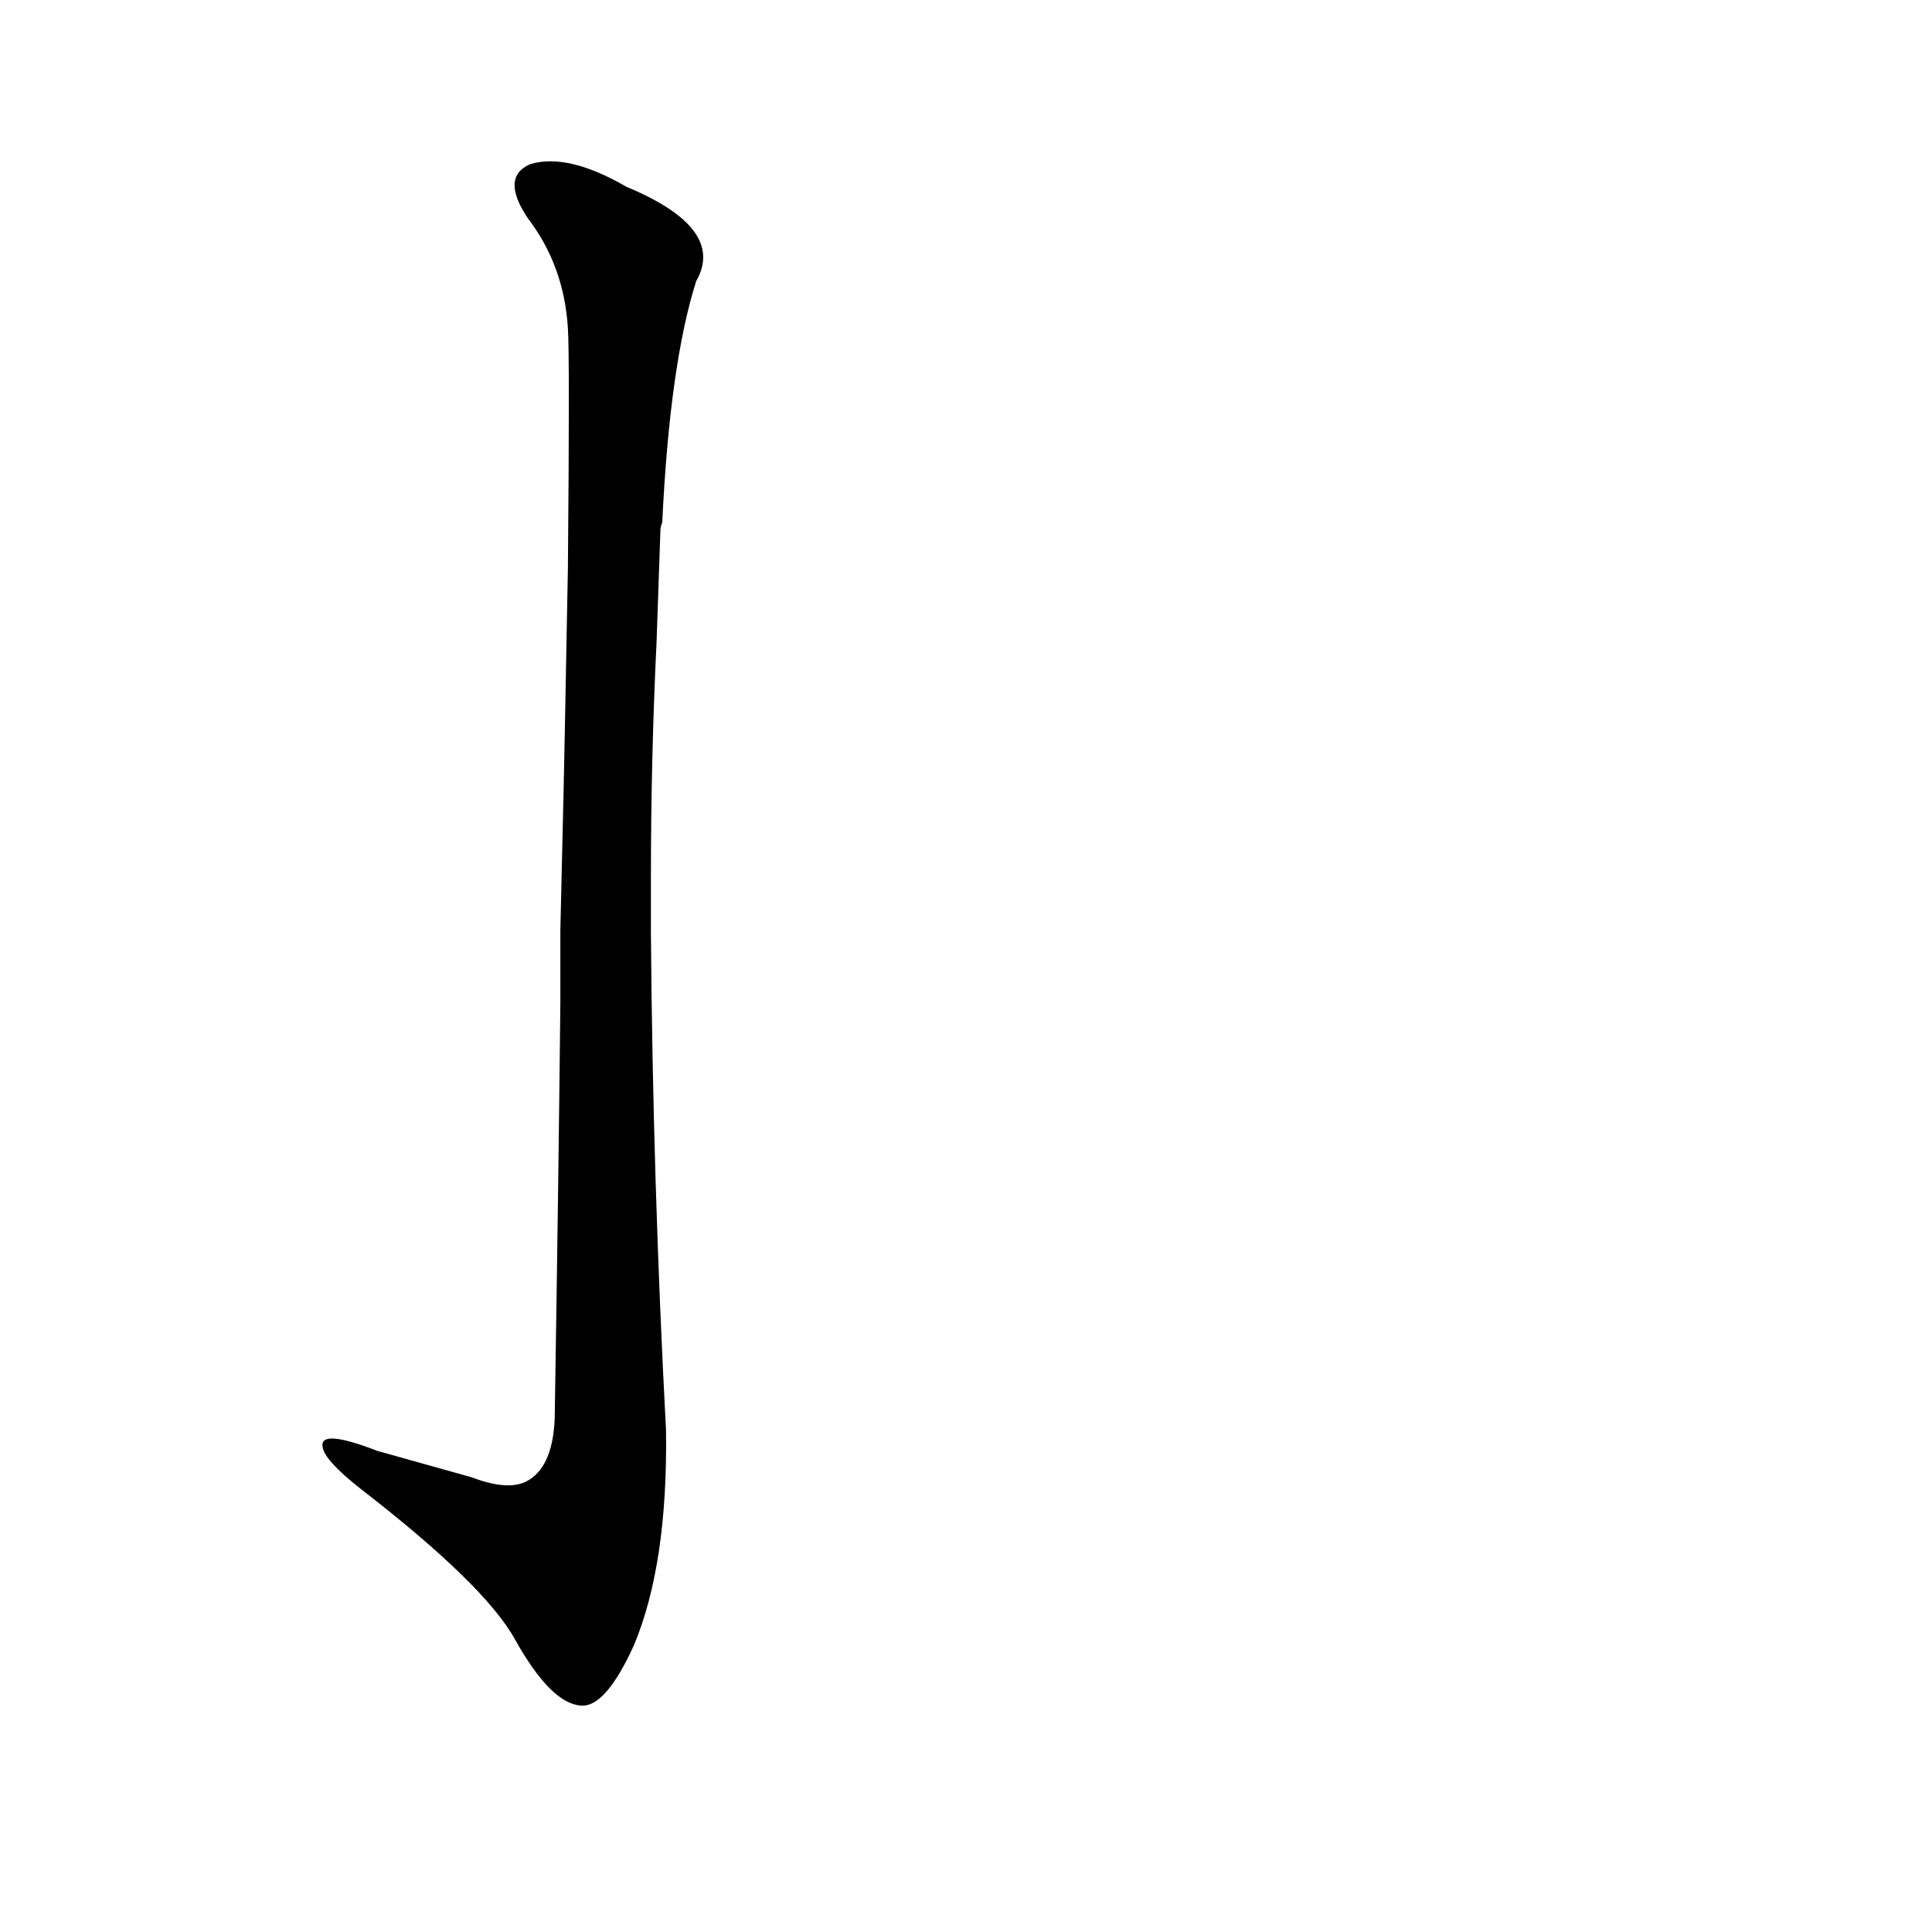 <?xml version='1.0' encoding='utf-8'?>
<svg xmlns="http://www.w3.org/2000/svg" version="1.1" viewBox="0 0 1024 1024"><g transform="scale(1, -1) translate(0, -900)"><path d="M 297 368 Q 296 272 294 148 Q 293 124 281 116 Q 271 109 250 117 Q 225 124 200 131 Q 169 143 171 133 Q 172 126 191 111 Q 257 60 273 31 Q 292 -3 308 -4 Q 321 -5 336 28 Q 354 71 353 142 Q 346 274 345 405 L 345 435 Q 345 498 348 560 L 350 618 Q 350 621 351 623 Q 355 707 369 751 Q 385 779 332 801 Q 301 819 281 813 Q 265 806 280 784 Q 299 759 301 726 Q 302 711 301 599 L 300 546 Q 299 488 297 407 L 297 368 Z" fill="black" /></g></svg>